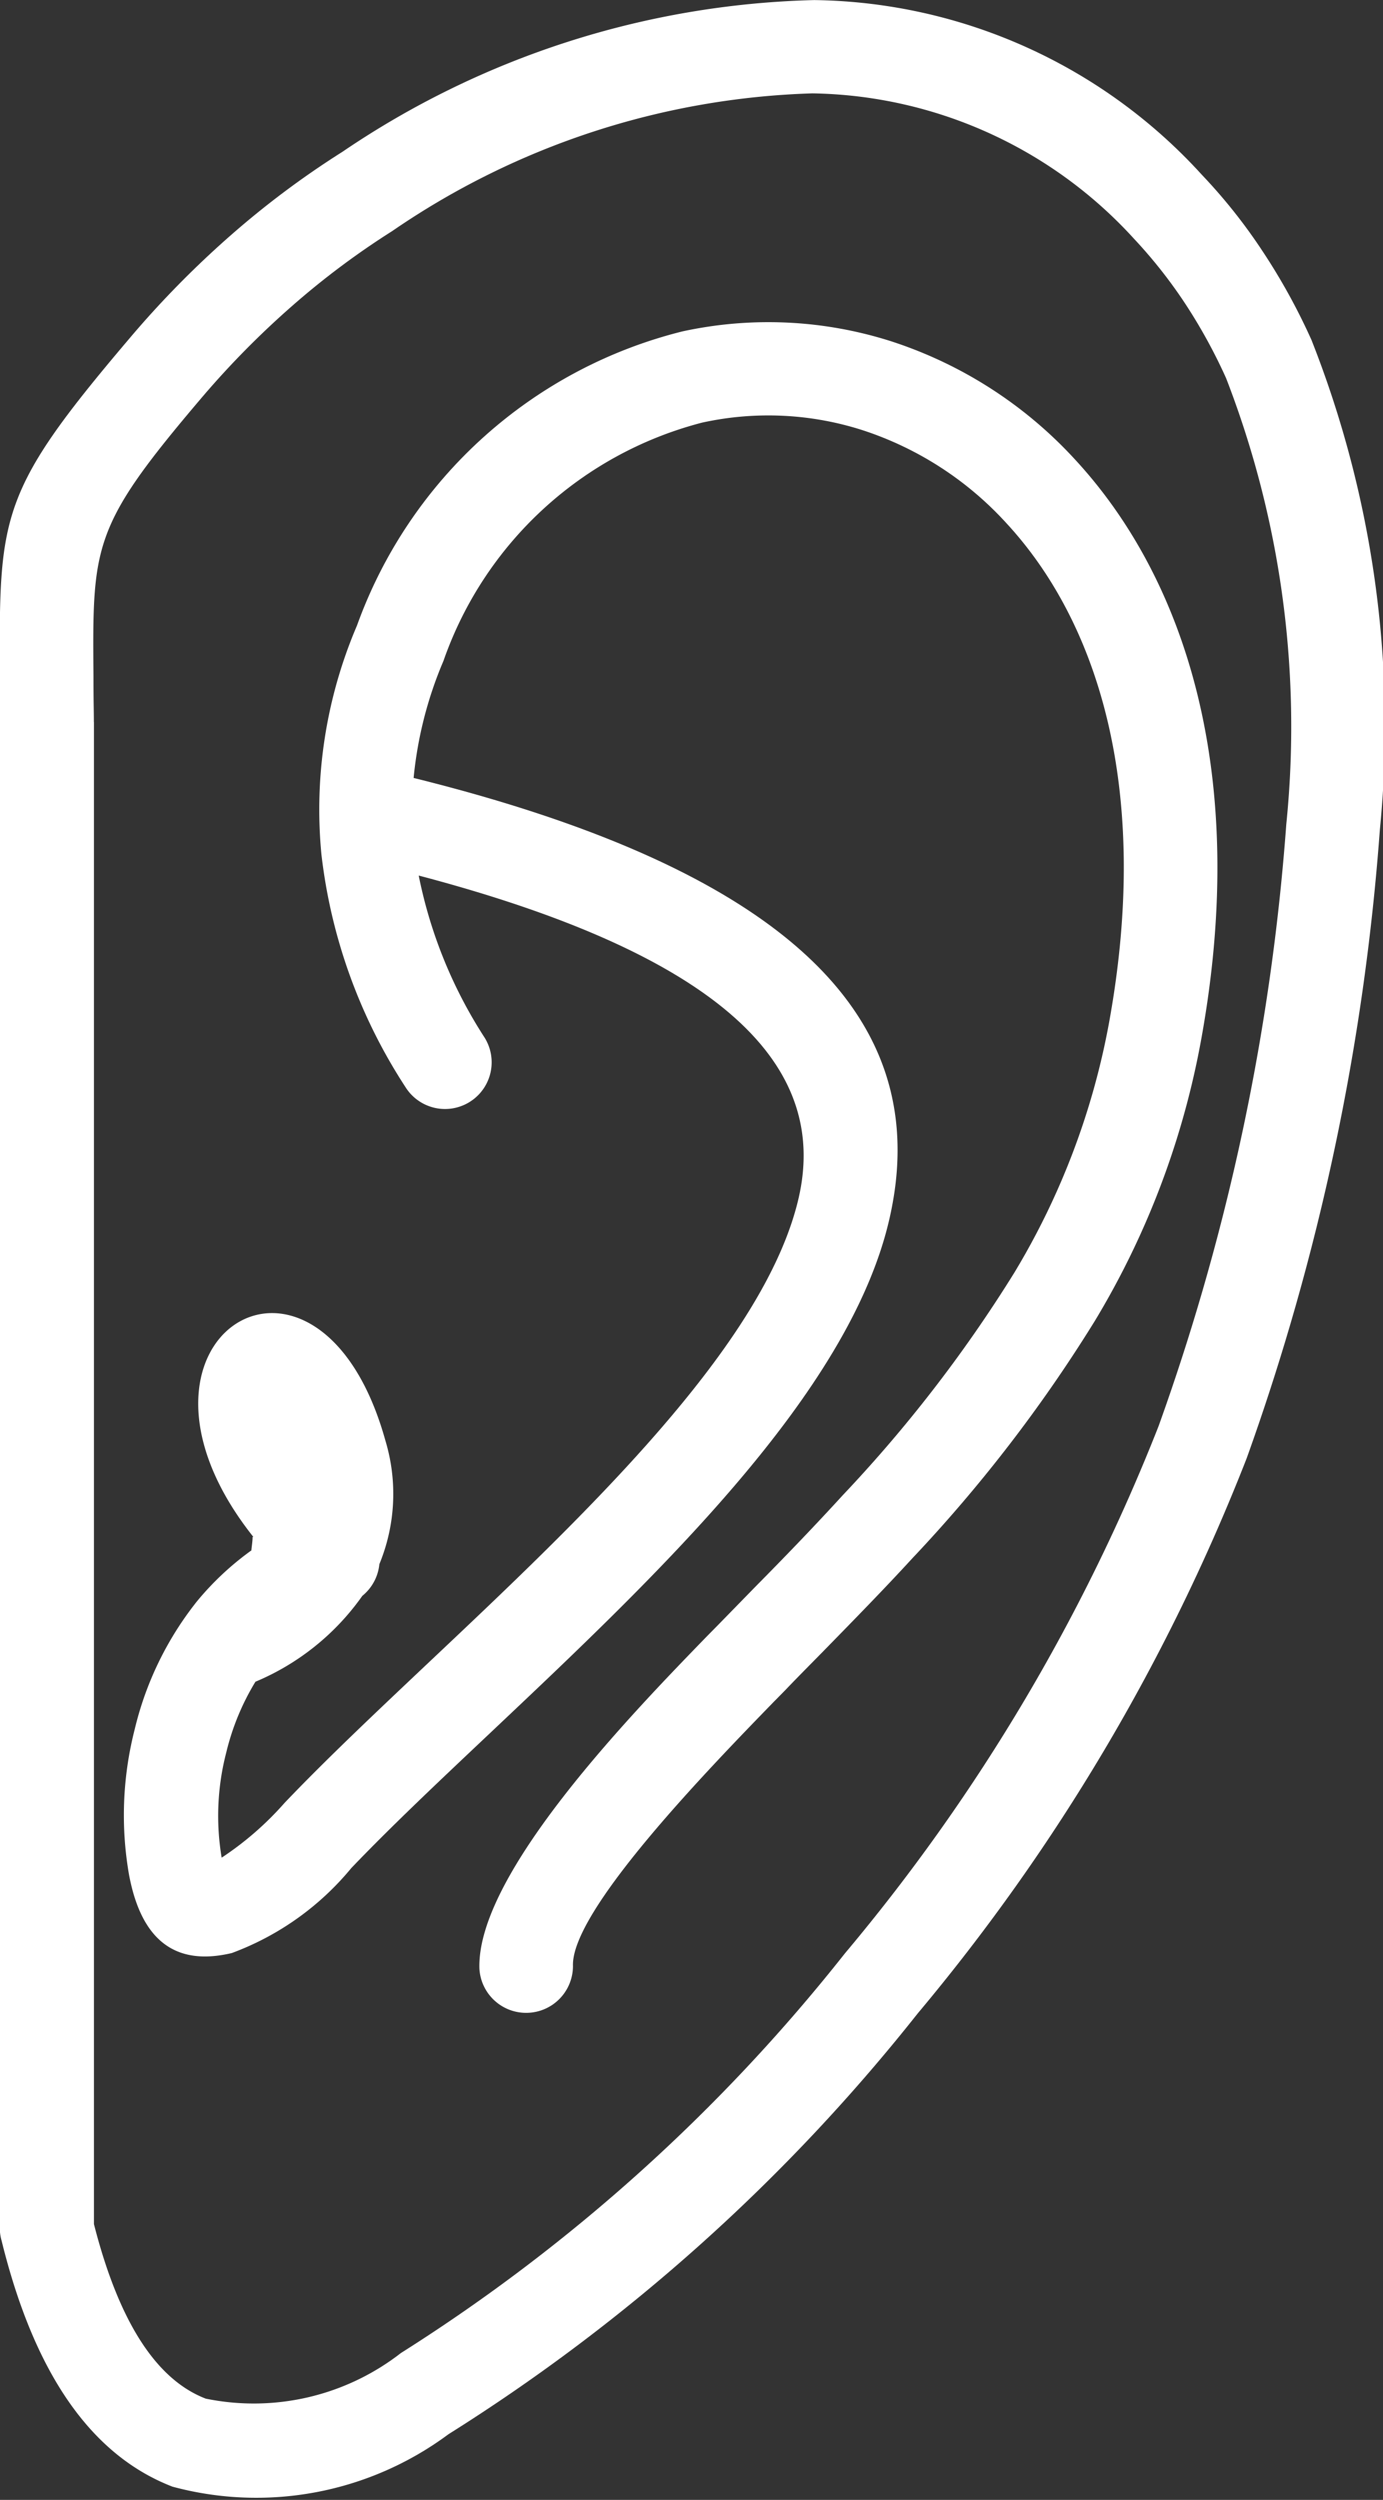 <svg xmlns="http://www.w3.org/2000/svg" width="17.932" height="32.398" viewBox="0 0 17.932 32.398">
  <rect x="0" y="0" width="17.932" height="32.398" fill="#333333" stroke="none"/>
  <path id="Path_3" data-name="Path 3" d="M0,28.9V8.775C-.009,6.679-.012,6.384,1.673,4.4A12.562,12.562,0,0,1,3,3.049,11.529,11.529,0,0,1,4.441,1.973,11.378,11.378,0,0,1,10.558.006a6.916,6.916,0,0,1,5.028,2.265,7.073,7.073,0,0,1,.786.989,8.041,8.041,0,0,1,.635,1.152,13.624,13.624,0,0,1,.886,6.349,30.736,30.736,0,0,1-1.727,8.144A25.841,25.841,0,0,1,11.9,26.1a24.089,24.089,0,0,1-6.083,5.452,4.179,4.179,0,0,1-3.578.68C1.217,31.838.46,30.82.023,29.045A.581.581,0,0,1,0,28.9Zm3.277-8.975c0,.058-.011.116-.016.174l-.008.005a3.751,3.751,0,0,0-.693.649,4.242,4.242,0,0,0-.812,1.666,4.487,4.487,0,0,0-.074,1.877c.161.87.614,1.192,1.334,1.02a3.647,3.647,0,0,0,1.548-1.1c.517-.541,1.147-1.134,1.806-1.756,2.159-2.038,4.646-4.385,5.17-6.649.535-2.312-.823-4.4-6.167-5.724A5.112,5.112,0,0,1,5.752,8.57,4.834,4.834,0,0,1,9.106,5.482a4,4,0,0,1,2.086.1,4.346,4.346,0,0,1,1.856,1.2c1.2,1.295,1.875,3.467,1.339,6.449A9.616,9.616,0,0,1,13.153,16.5a17.972,17.972,0,0,1-2.223,2.882c-.374.409-.751.8-1.131,1.184l-.488.5-.14.142c-.962.991-2.993,3.08-2.953,4.311a.607.607,0,0,0,1.213-.037c-.024-.717,1.761-2.555,2.61-3.428l.14-.142c.163-.171.324-.332.482-.493.4-.409.8-.817,1.165-1.215A19.052,19.052,0,0,0,14.2,17.12a10.771,10.771,0,0,0,1.382-3.673c.612-3.406-.208-5.94-1.645-7.491A5.563,5.563,0,0,0,11.563,4.43,5.239,5.239,0,0,0,8.85,4.3,6.035,6.035,0,0,0,4.631,8.111a6.061,6.061,0,0,0-.461,2.971,6.976,6.976,0,0,0,1.089,3.011.6.6,0,0,0,1.026-.641,6.033,6.033,0,0,1-.854-2.1c4.179,1.1,5.294,2.592,4.925,4.184-.443,1.906-2.782,4.116-4.817,6.035-.67.633-1.308,1.234-1.848,1.8a4.077,4.077,0,0,1-.815.709v0a3.268,3.268,0,0,1,.061-1.368,3.185,3.185,0,0,1,.377-.912A3.214,3.214,0,0,0,4.7,20.687a.605.605,0,0,0,.221-.411A2.389,2.389,0,0,0,5,18.678c-.867-3.122-3.752-1.324-1.714,1.244Zm-.548,4.213a.509.509,0,0,0,.1-.04c-.061.024-.174.055-.1.04ZM1.22,9.363V28.829c.332,1.3.825,2.022,1.45,2.262A3.107,3.107,0,0,0,5.2,30.5a22.952,22.952,0,0,0,5.756-5.178,24.65,24.65,0,0,0,4.068-6.834,29.409,29.409,0,0,0,1.656-7.8A12.5,12.5,0,0,0,15.9,4.907a6.966,6.966,0,0,0-.54-.981,6.294,6.294,0,0,0-.651-.823,5.759,5.759,0,0,0-4.174-1.888A10.161,10.161,0,0,0,5.087,3,10.391,10.391,0,0,0,3.8,3.961,11.4,11.4,0,0,0,2.6,5.179C1.2,6.827,1.2,7.067,1.214,8.77c0,.361.005.424.005.593Z" transform="translate(-0.002 -0.005)" fill="#fff"/>
</svg>
